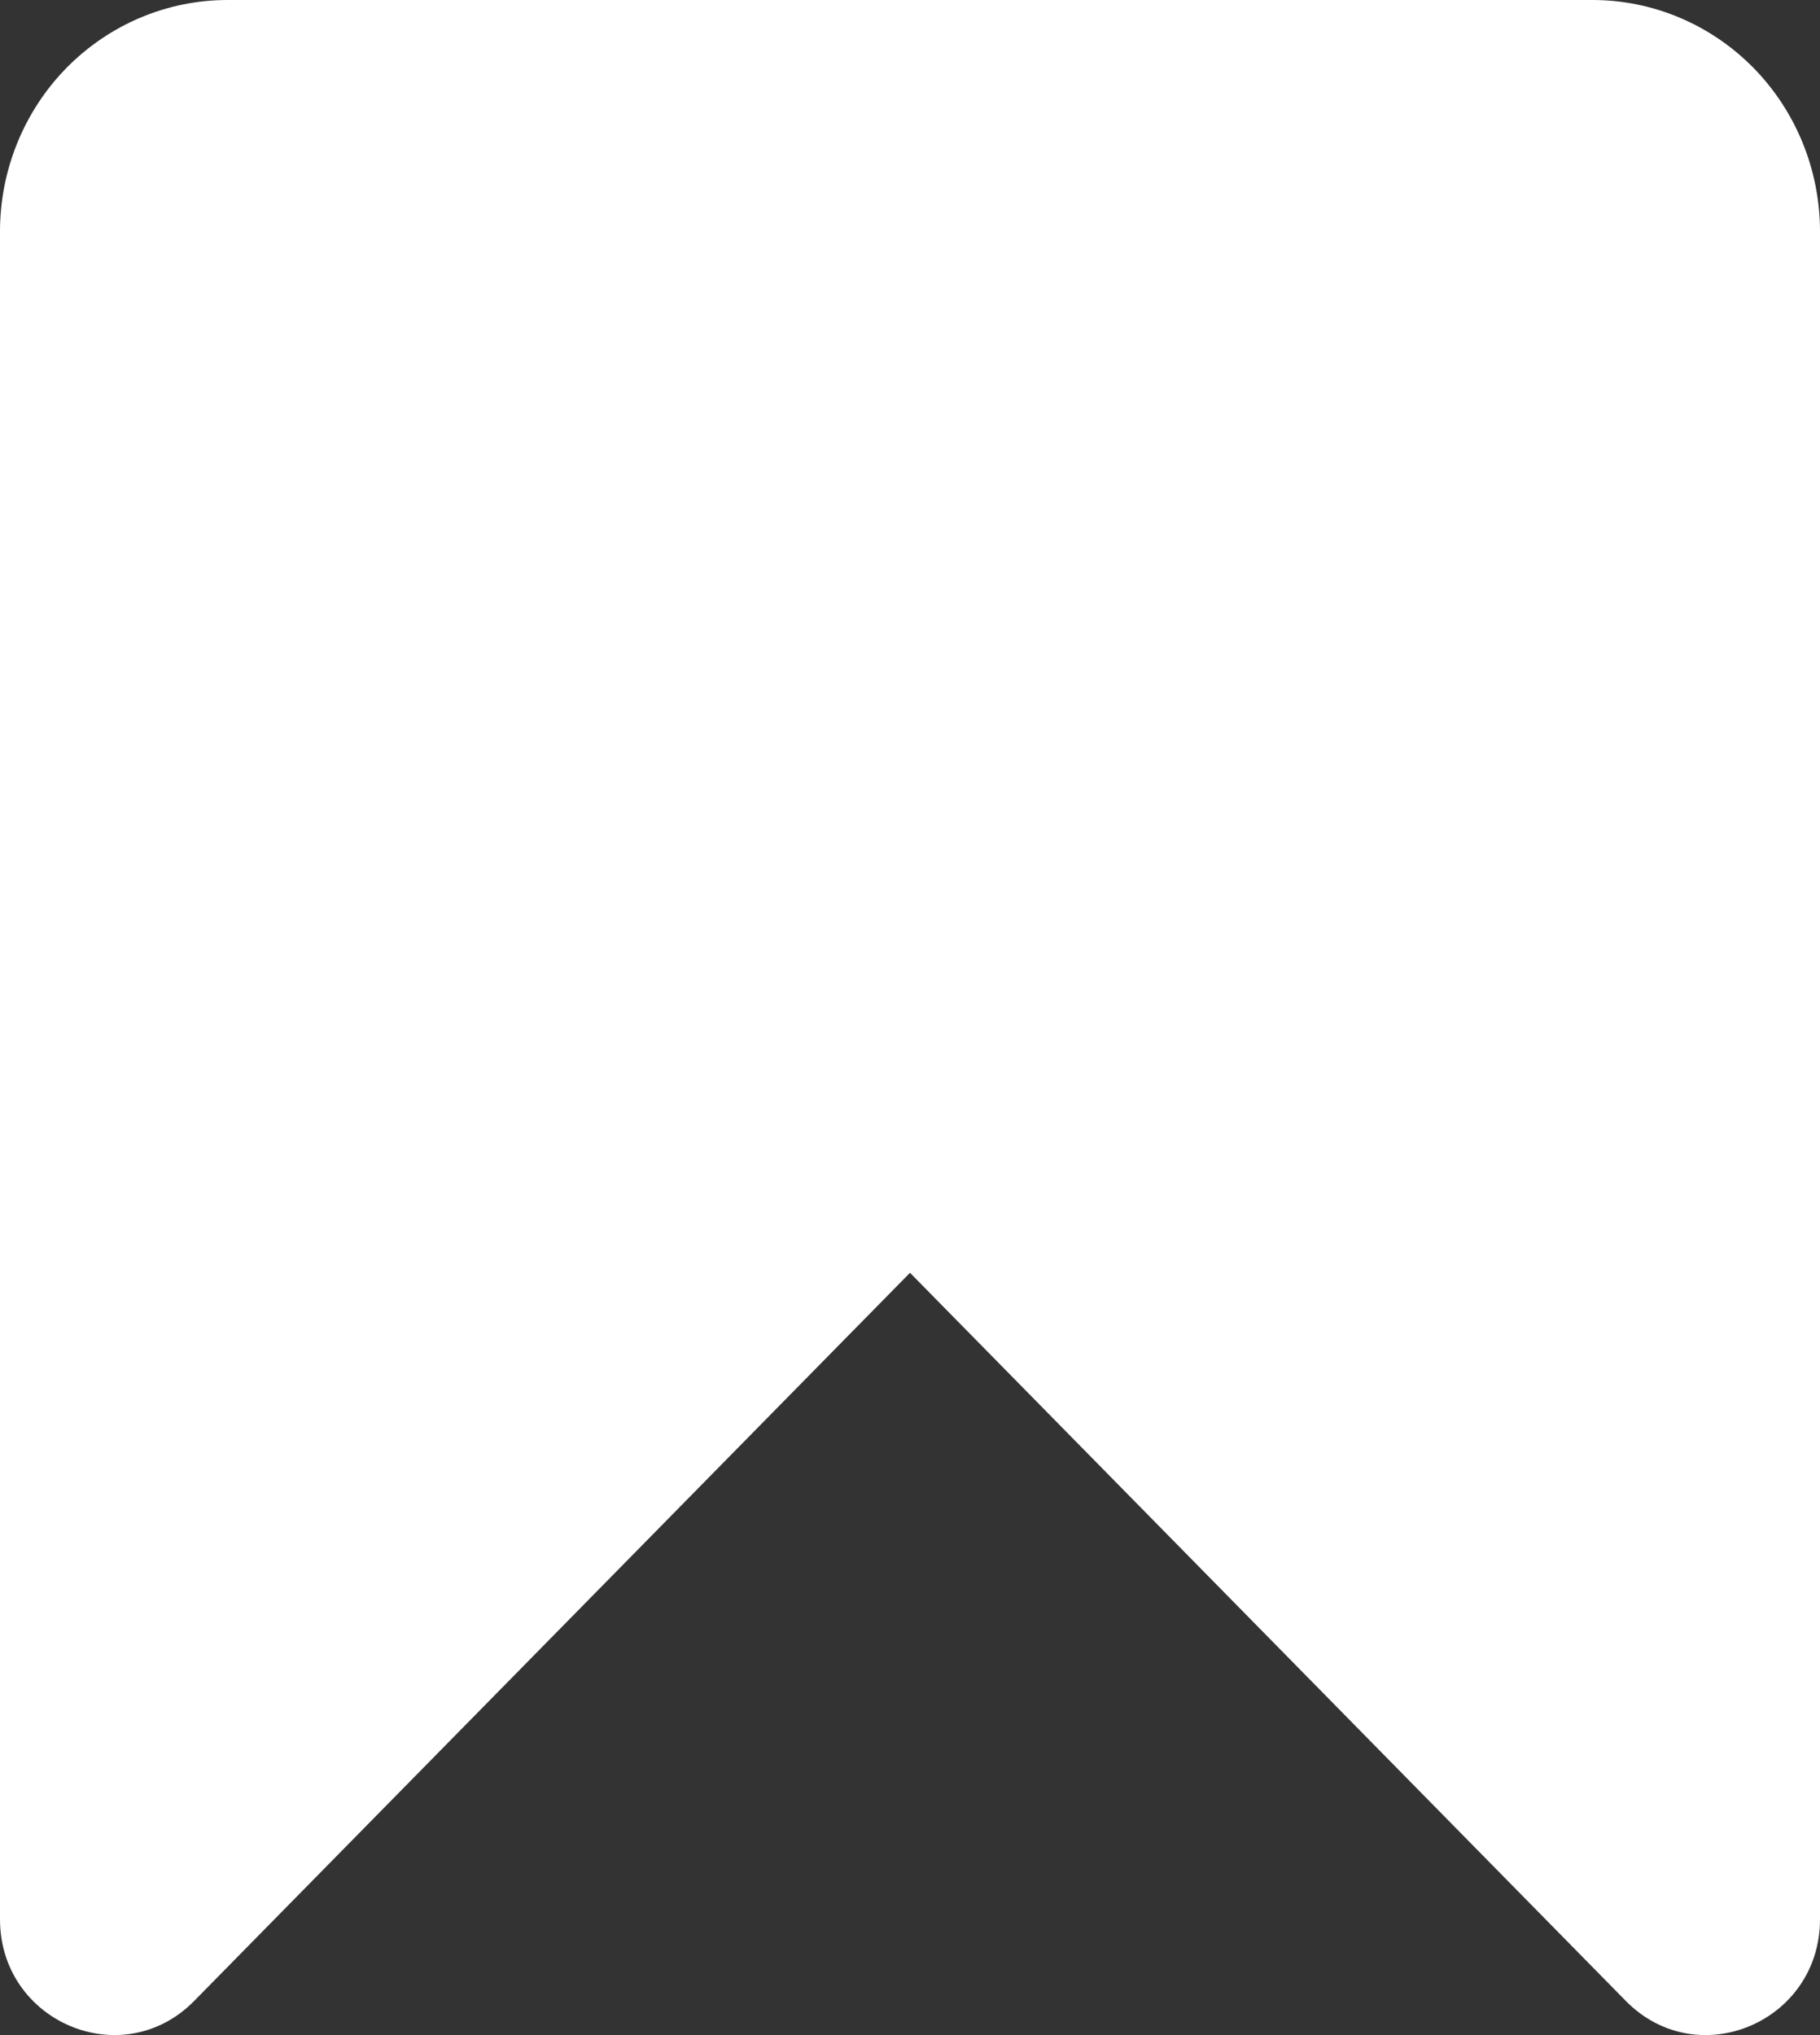 <svg width="17" height="19" viewBox="0 0 17 19" fill="none" xmlns="http://www.w3.org/2000/svg">
<rect x="0" y="0" width="17" height="19" fill="#333333" stroke="none"/>
<path d="M0 2.161V17.918C0 18.879 1.144 19.362 1.814 18.681L8.5 11.883L15.186 18.681C15.856 19.362 17 18.88 17 17.918V2.161C17 1.588 16.776 1.038 16.378 0.633C15.979 0.228 15.439 0 14.875 0H2.125C1.561 0 1.021 0.228 0.622 0.633C0.224 1.038 0 1.588 0 2.161Z" fill="white"/>
</svg>
